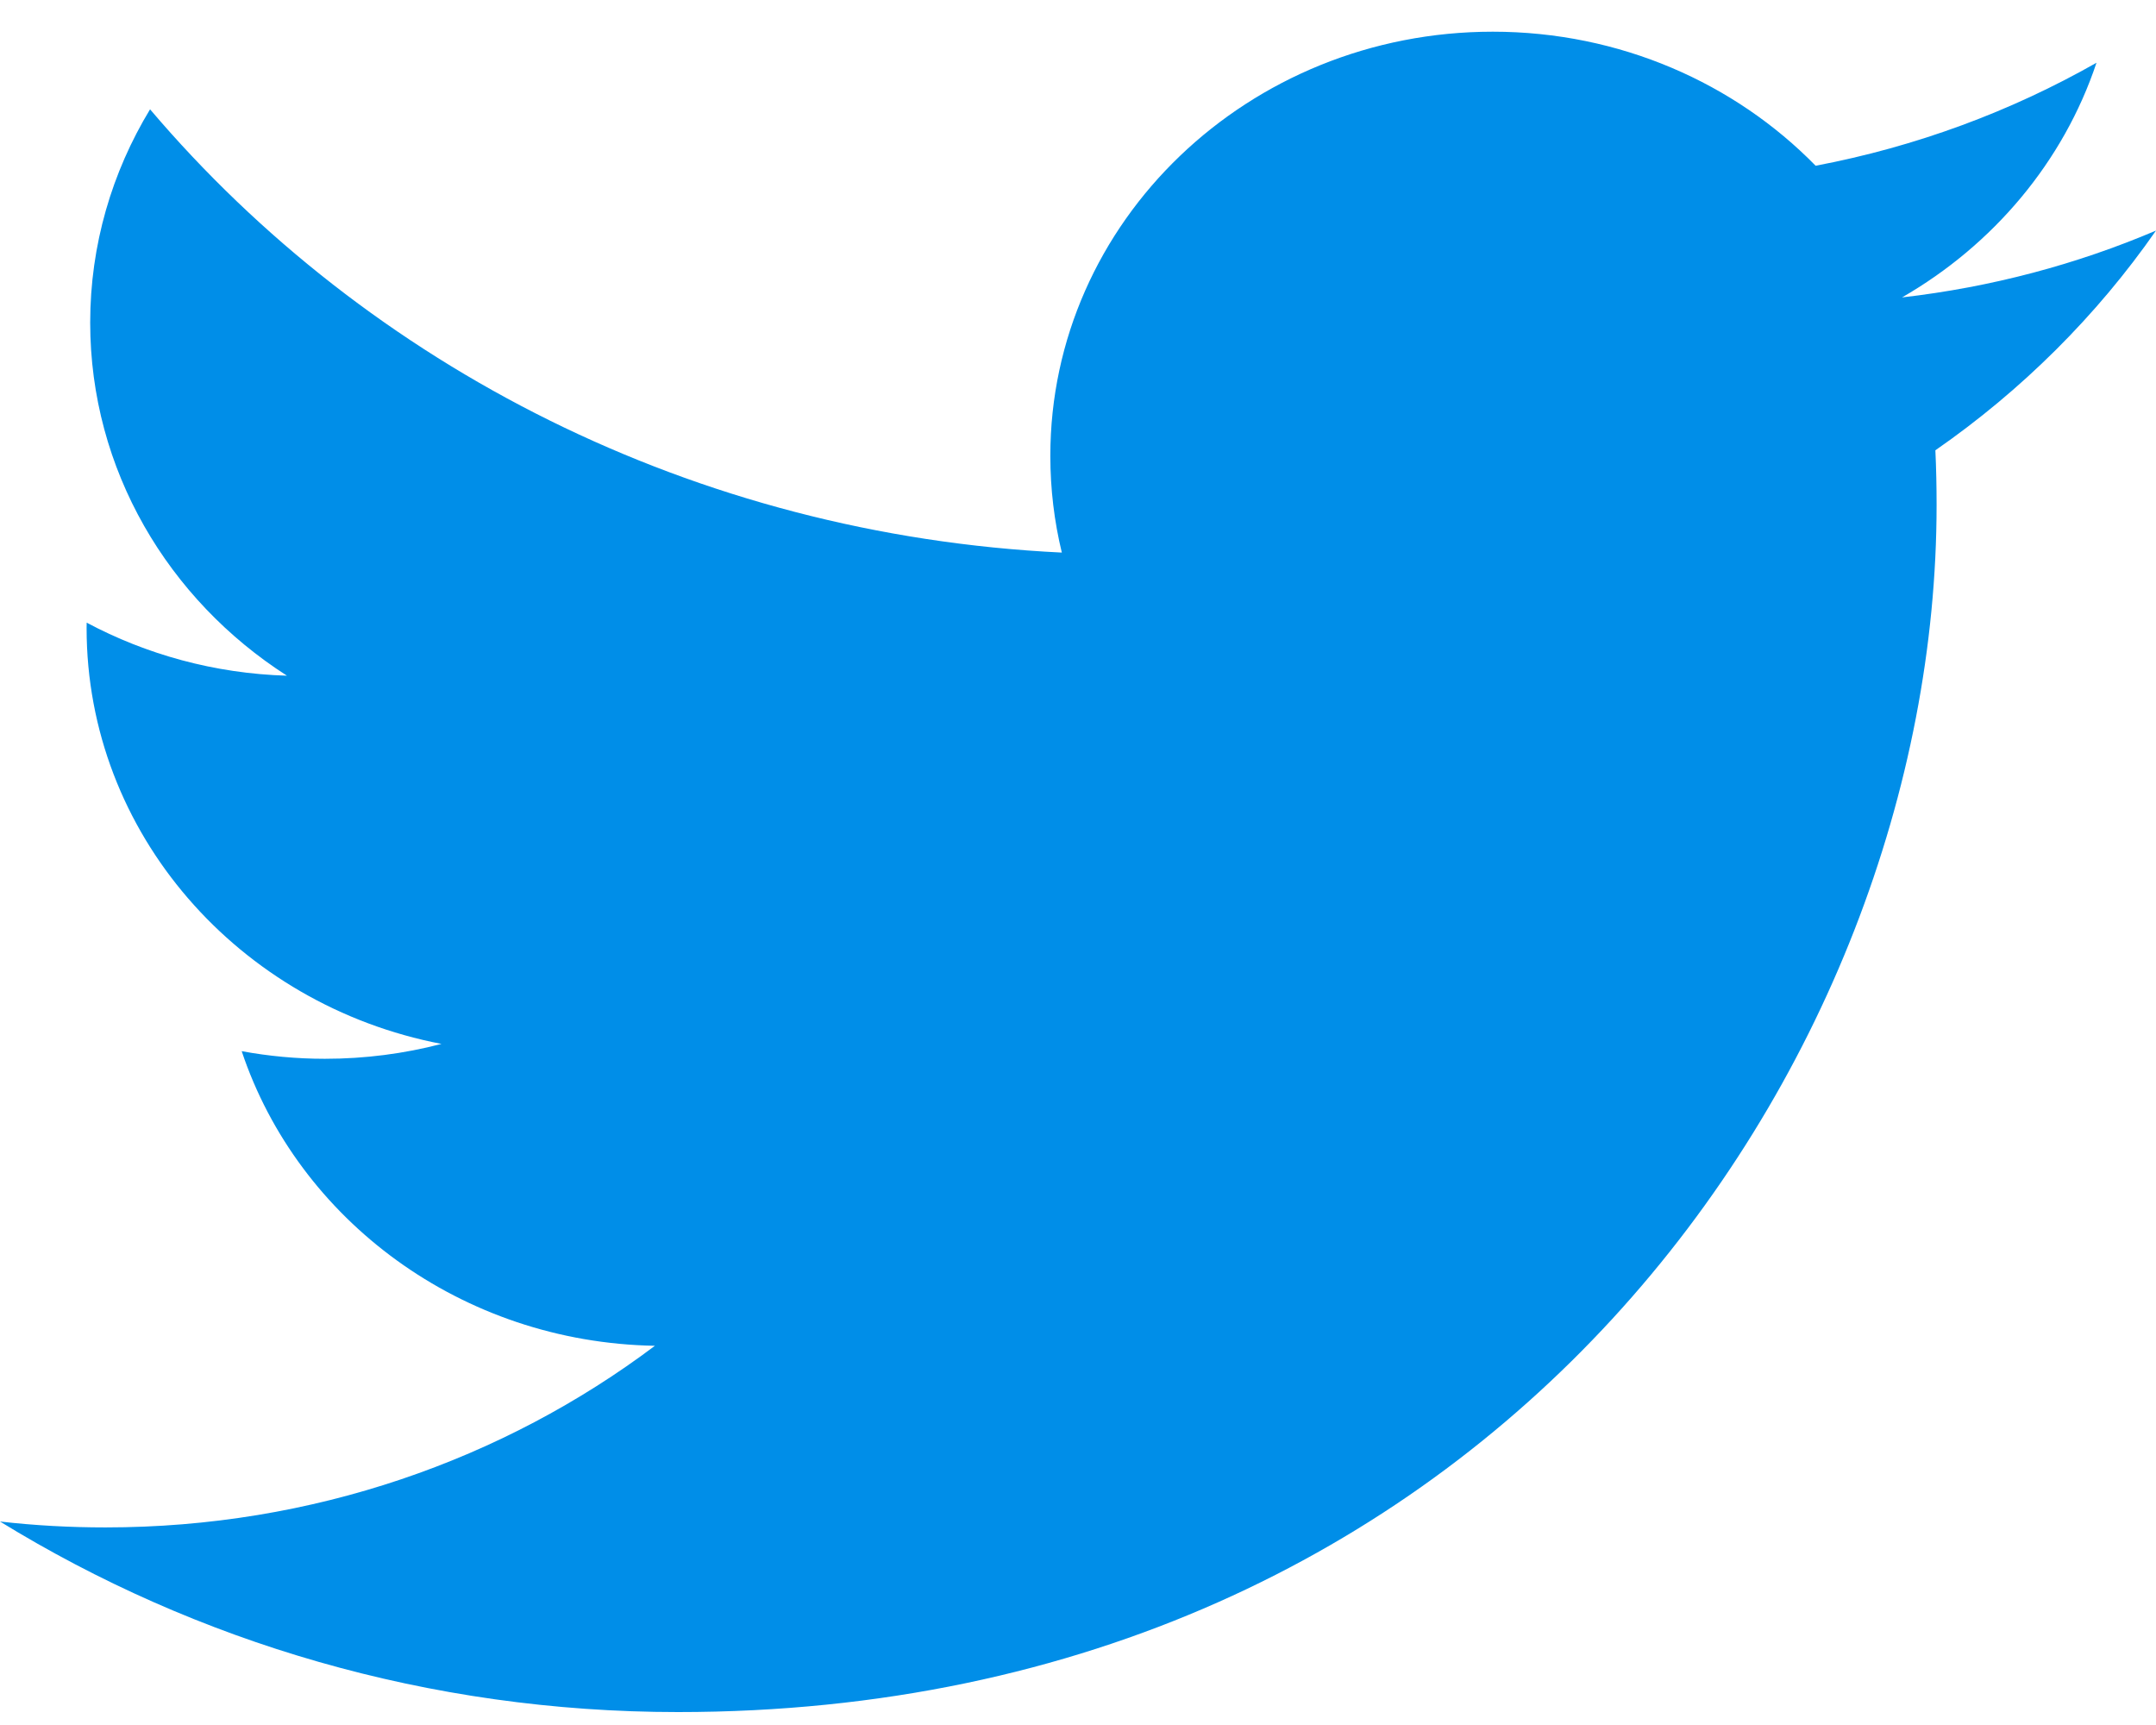 <svg width="30" height="24" viewBox="0 0 30 24" fill="none" xmlns="http://www.w3.org/2000/svg">
<path d="M9.435 23.82C20.756 23.82 26.947 14.826 26.947 7.027C26.947 6.772 26.942 6.518 26.93 6.265C28.132 5.431 29.176 4.392 30 3.208C28.897 3.678 27.71 3.995 26.466 4.138C27.736 3.407 28.712 2.251 29.172 0.873C27.983 1.549 26.666 2.04 25.264 2.306C24.141 1.158 22.541 0.441 20.771 0.441C17.372 0.441 14.615 3.084 14.615 6.342C14.615 6.805 14.67 7.256 14.775 7.688C9.66 7.441 5.123 5.093 2.088 1.521C1.559 2.393 1.255 3.407 1.255 4.488C1.255 6.535 2.341 8.343 3.993 9.401C2.984 9.371 2.035 9.105 1.206 8.663C1.205 8.688 1.205 8.712 1.205 8.738C1.205 11.596 3.327 13.983 6.143 14.524C5.626 14.659 5.082 14.731 4.52 14.731C4.124 14.731 3.738 14.694 3.363 14.625C4.147 16.97 6.419 18.677 9.113 18.724C7.006 20.308 4.353 21.251 1.468 21.251C0.972 21.251 0.482 21.224 0 21.169C2.724 22.843 5.959 23.82 9.435 23.82" fill="#008EE8"/>
</svg>
